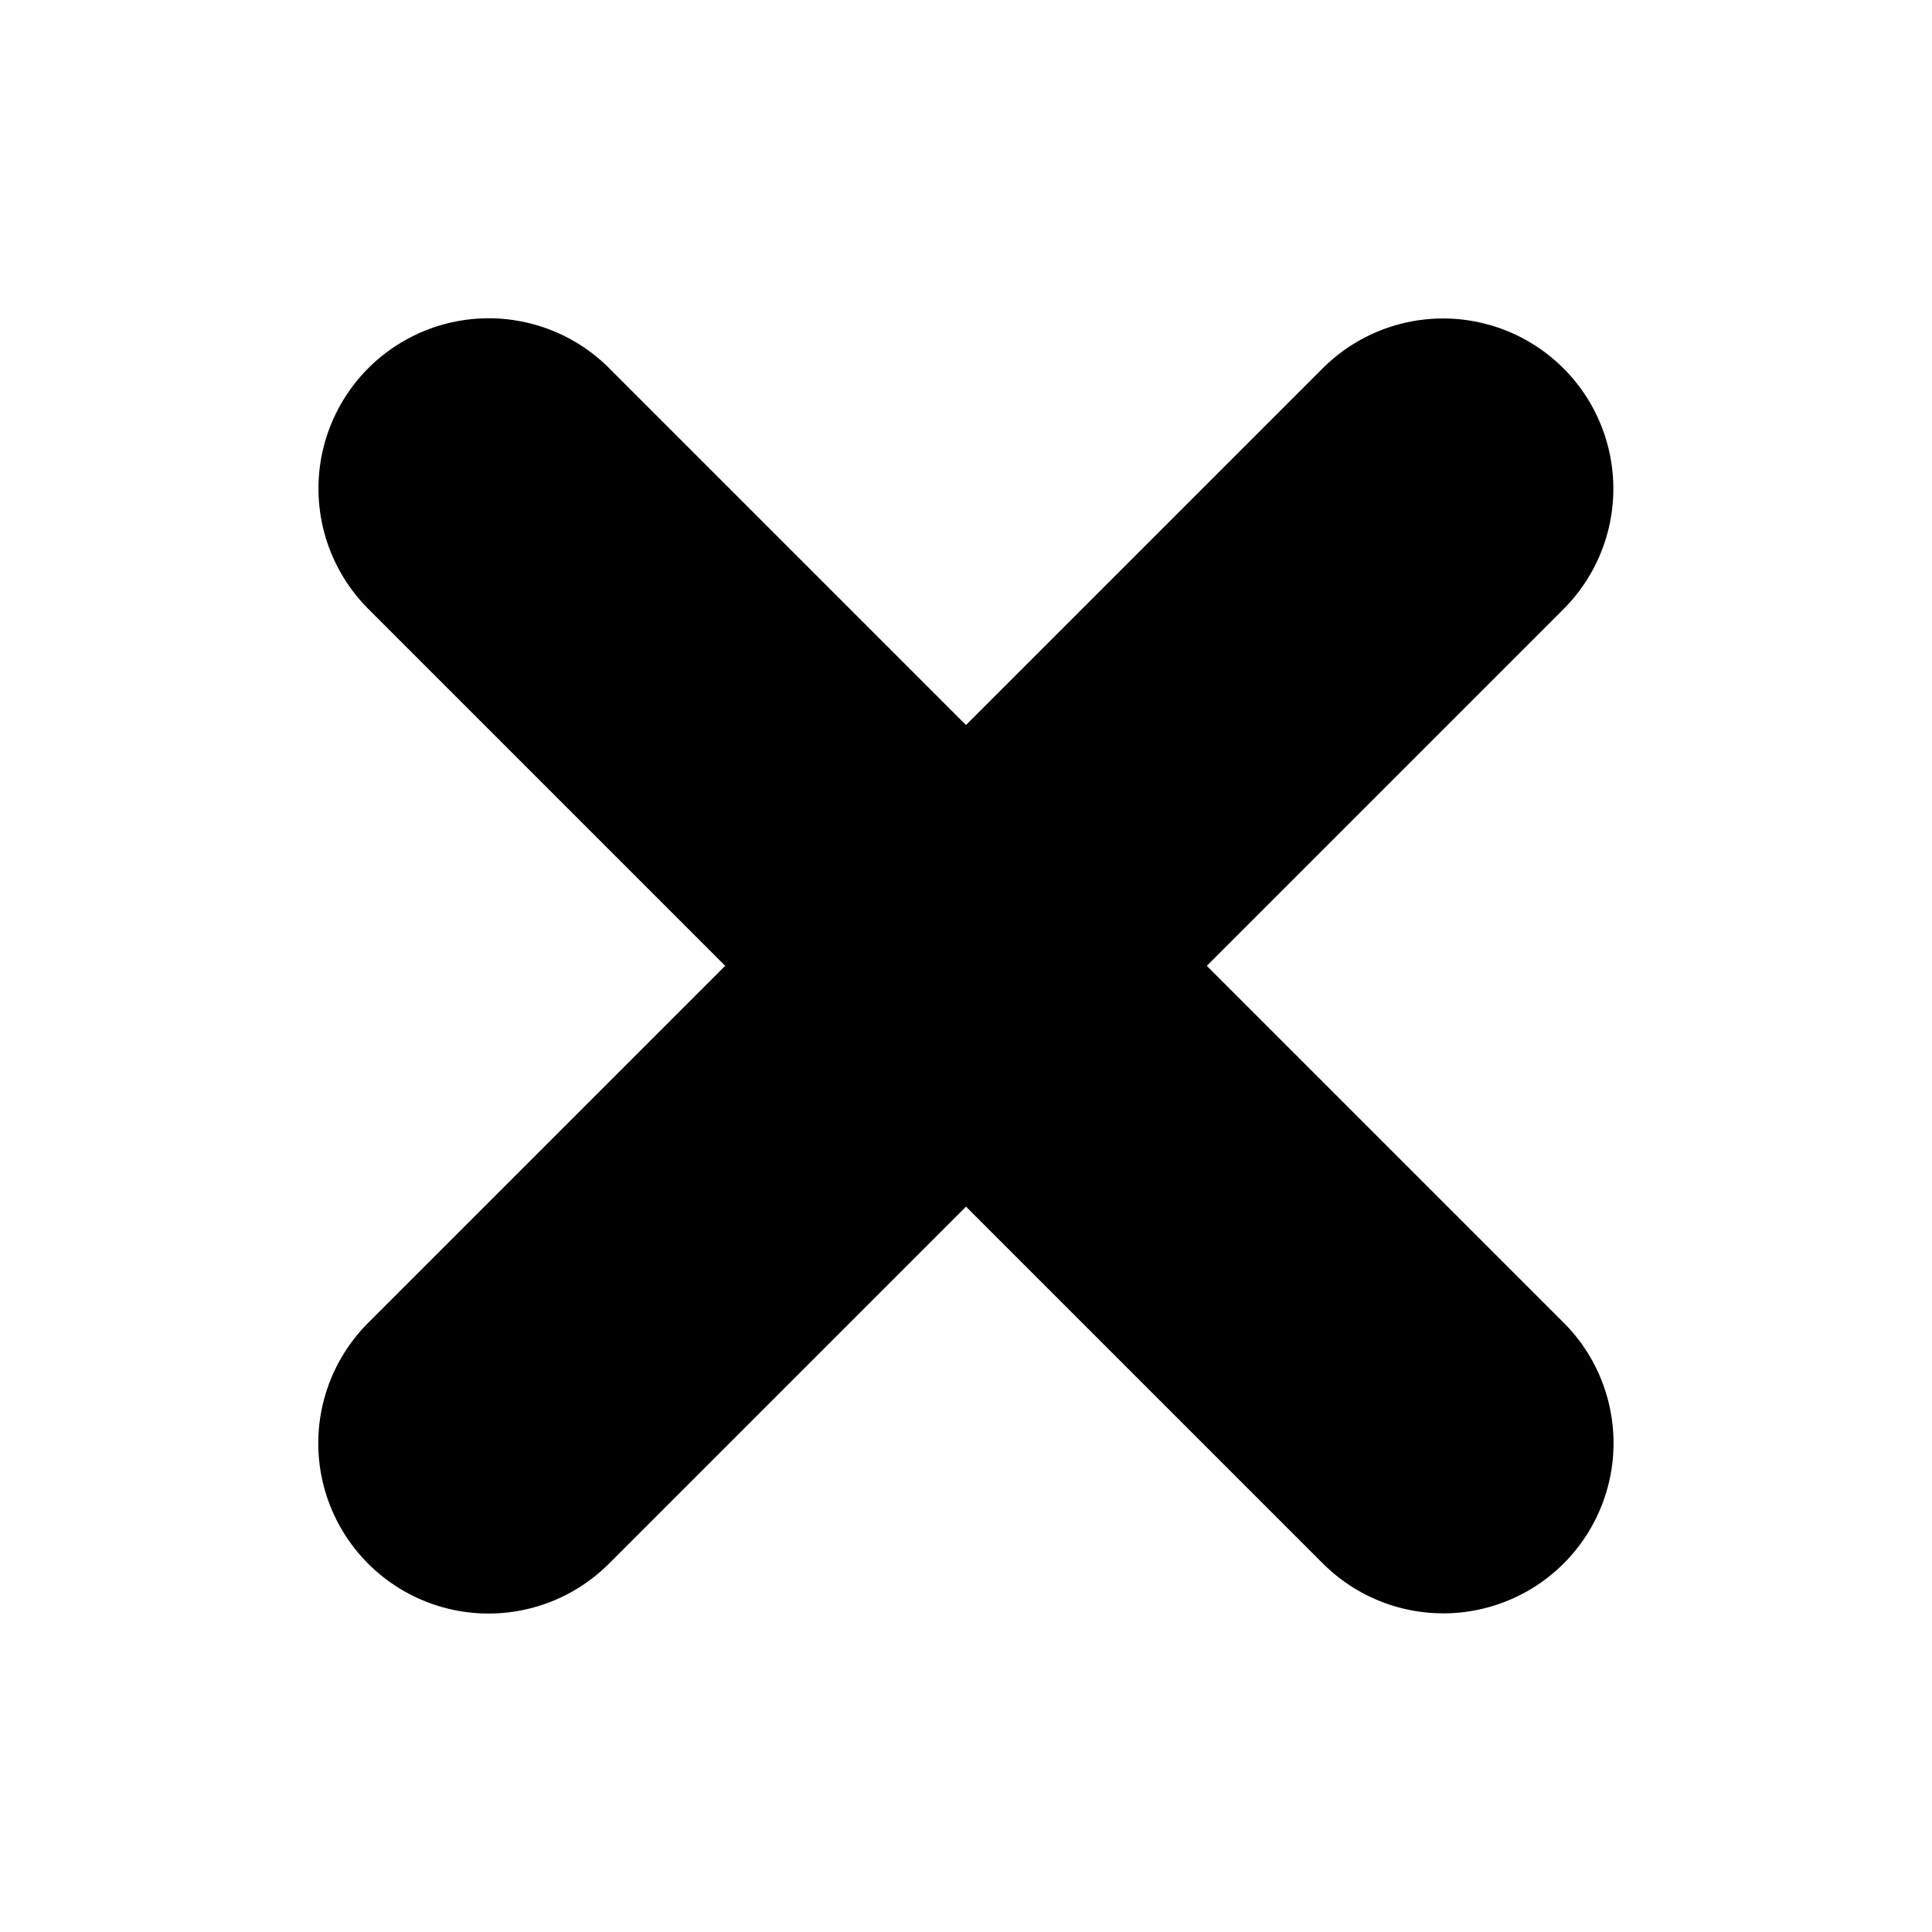 <?xml version="1.0" encoding="UTF-8" standalone="no"?>
<!DOCTYPE svg PUBLIC "-//W3C//DTD SVG 1.1//EN" "http://www.w3.org/Graphics/SVG/1.1/DTD/svg11.dtd">
<svg width="100%" height="100%" viewBox="0 0 512 512" version="1.1" xmlns="http://www.w3.org/2000/svg" xmlns:xlink="http://www.w3.org/1999/xlink" xml:space="preserve" xmlns:serif="http://www.serif.com/" style="fill-rule:evenodd;clip-rule:evenodd;stroke-linecap:round;stroke-linejoin:round;stroke-miterlimit:1.5;">
    <g>
        <g transform="matrix(0.707,0.707,-0.707,0.707,247.74,-78.898)">
            <path d="M63.75,230.967L421.549,230.967" style="fill:none;stroke:black;stroke-width:90.26px;"/>
        </g>
        <g transform="matrix(0.707,-0.707,0.707,0.707,-78.898,264.26)">
            <path d="M63.75,230.967L421.549,230.967" style="fill:none;stroke:black;stroke-width:90.26px;"/>
        </g>
    </g>
</svg>
